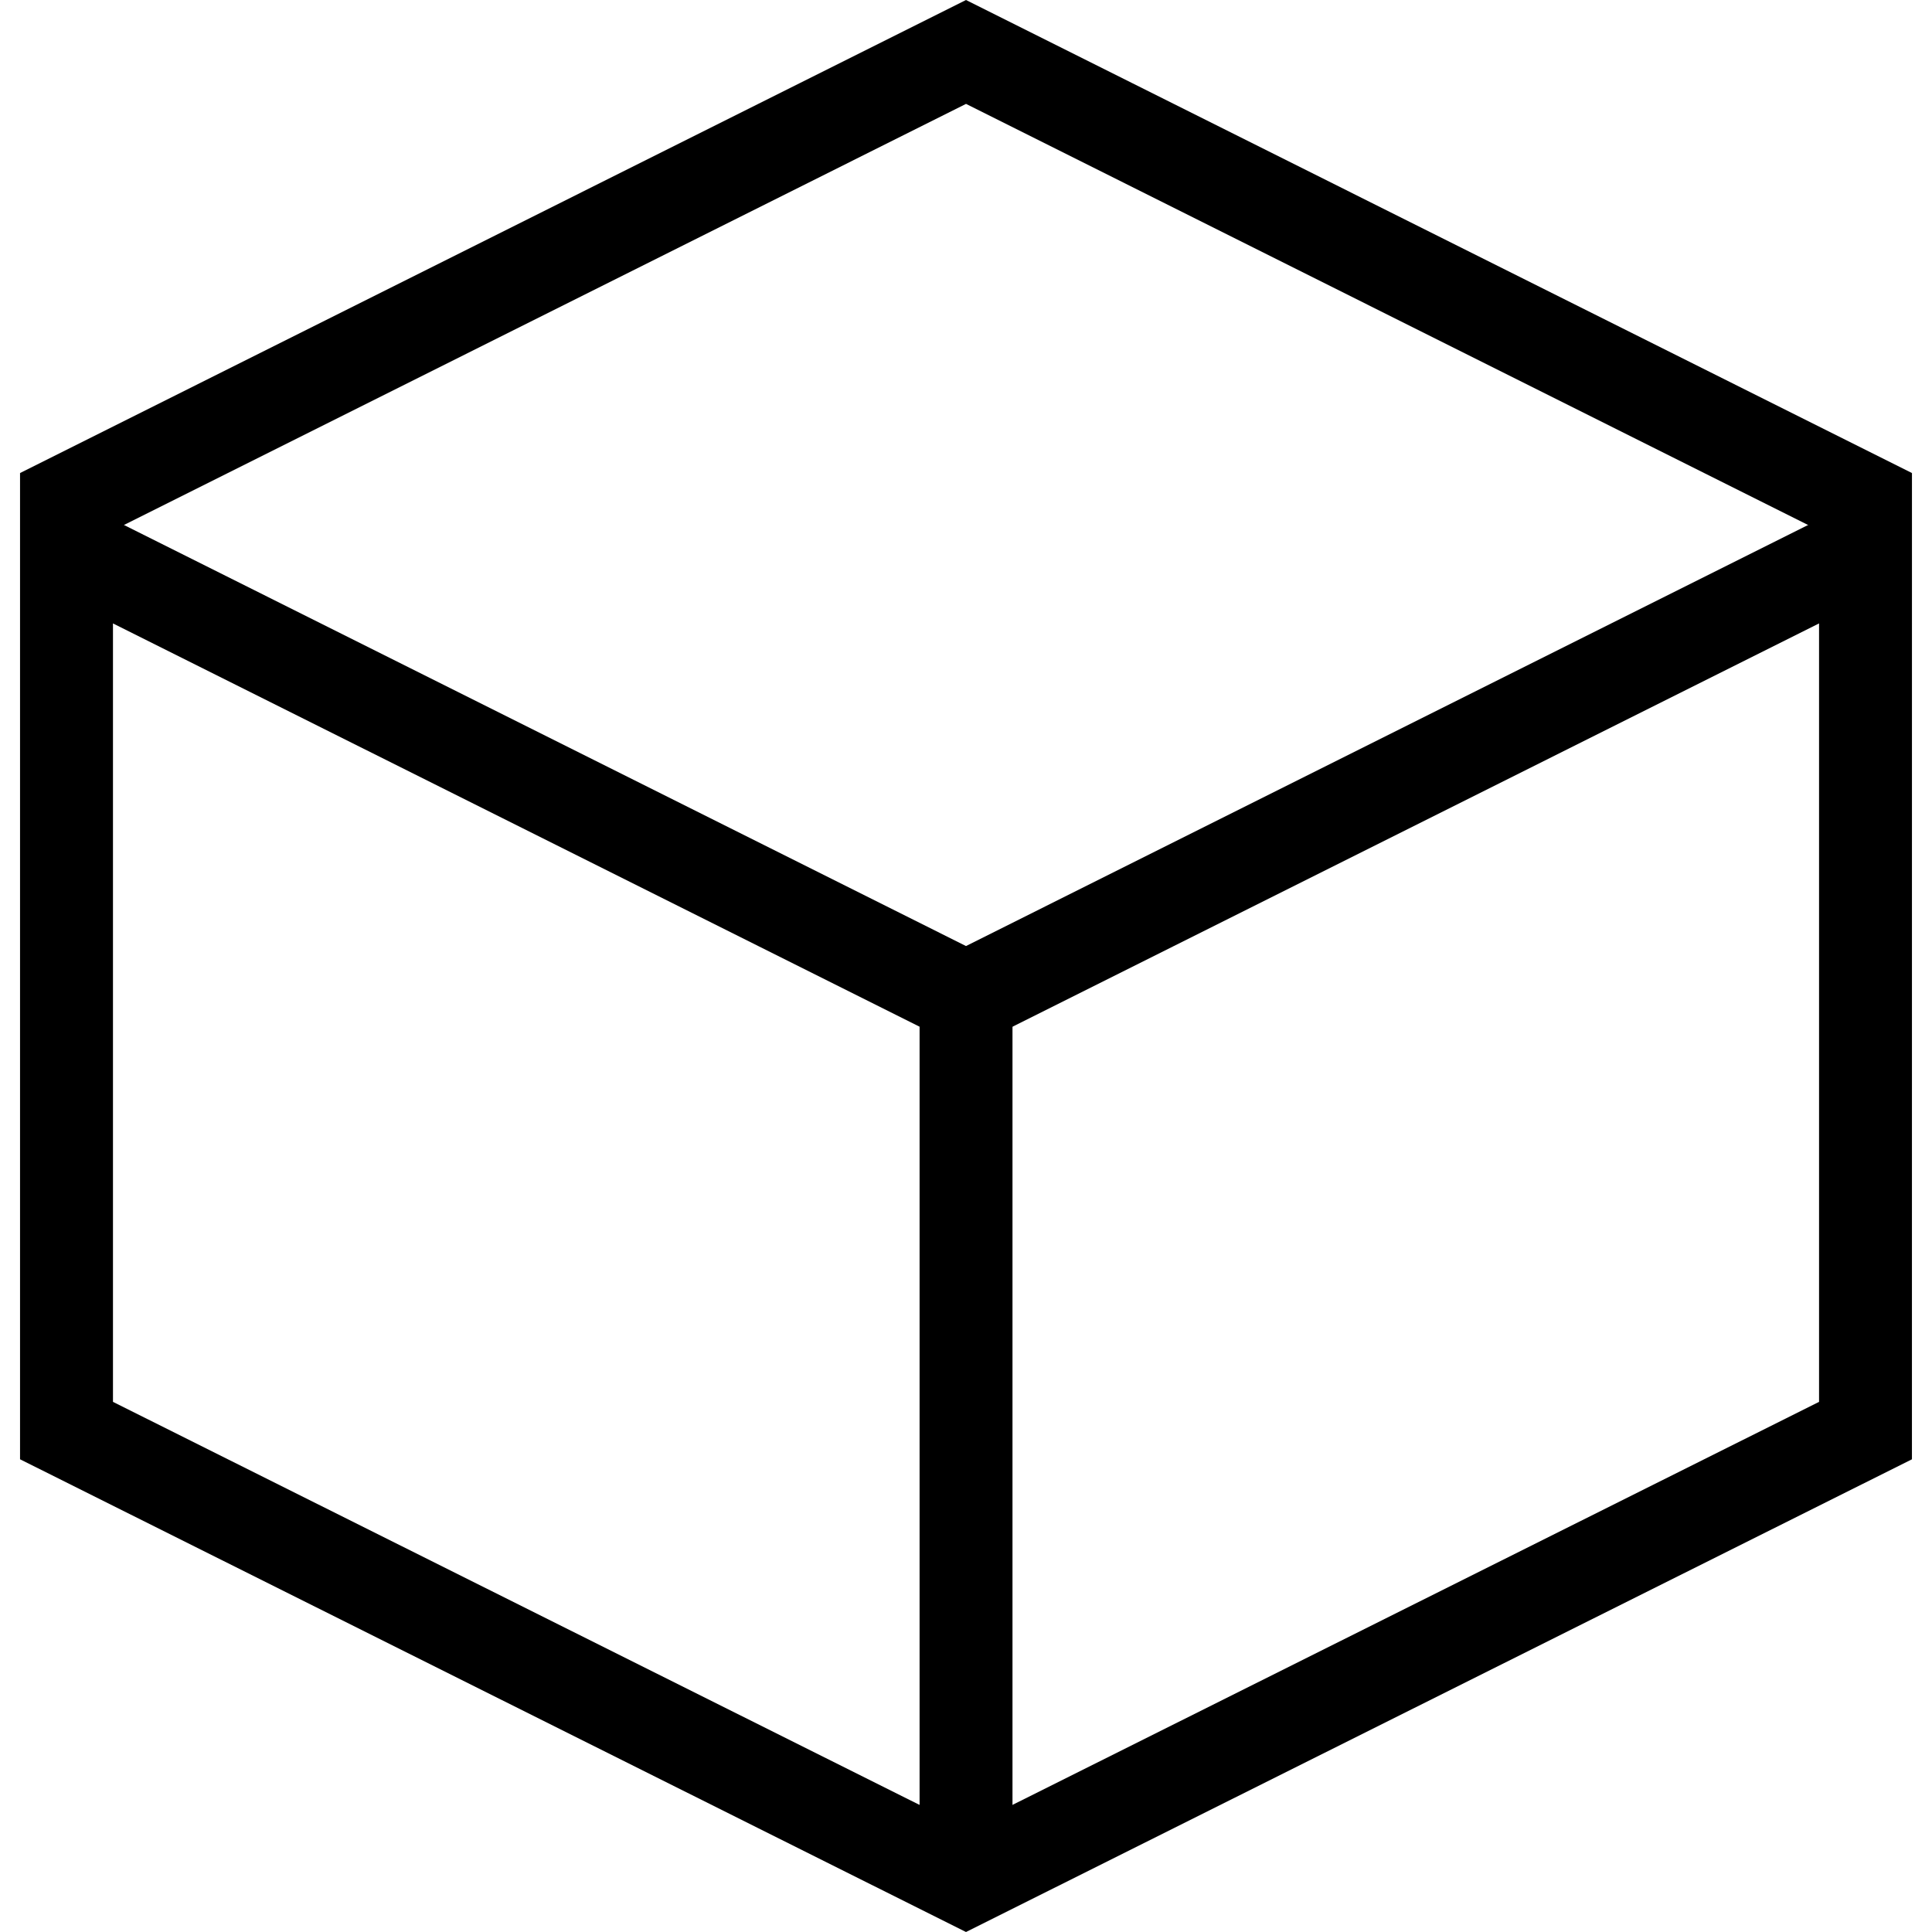 <?xml version="1.0" encoding="utf-8"?>
<!-- Generator: Adobe Illustrator 16.0.0, SVG Export Plug-In . SVG Version: 6.00 Build 0)  -->
<!DOCTYPE svg PUBLIC "-//W3C//DTD SVG 1.1//EN" "http://www.w3.org/Graphics/SVG/1.1/DTD/svg11.dtd">
<svg version="1.1" id="Layer_1" xmlns="http://www.w3.org/2000/svg" xmlns:xlink="http://www.w3.org/1999/xlink" x="0px" y="0px"
	 width="78px" height="78px" viewBox="-94.5 607.5 78 78" enable-background="new -94.5 607.5 78 78" xml:space="preserve">
<g id="Your_Icon">
	<g>
		<path d="M-89.939,632.669l32.763,16.381l1.677,0.839l1.677-0.838l32.762-16.382v31.428L-55.5,681.306l-34.439-17.209V632.669
			 M-17.309,626.598L-55.5,645.694l-38.191-19.097v39.818L-55.5,685.5l38.19-19.084L-17.309,626.598L-17.309,626.598z"/>
	</g>
	<g>
		<rect x="-57.374" y="646.92" width="3.751" height="37.188"/>
	</g>
	<g>
		<polygon points="-18.987,629.954 -57.177,610.855 -53.822,610.856 -92.013,629.954 -93.691,626.598 -55.5,607.5 -55.5,607.5 
			-55.5,607.5 -17.309,626.598 		"/>
	</g>
</g>
</svg>
